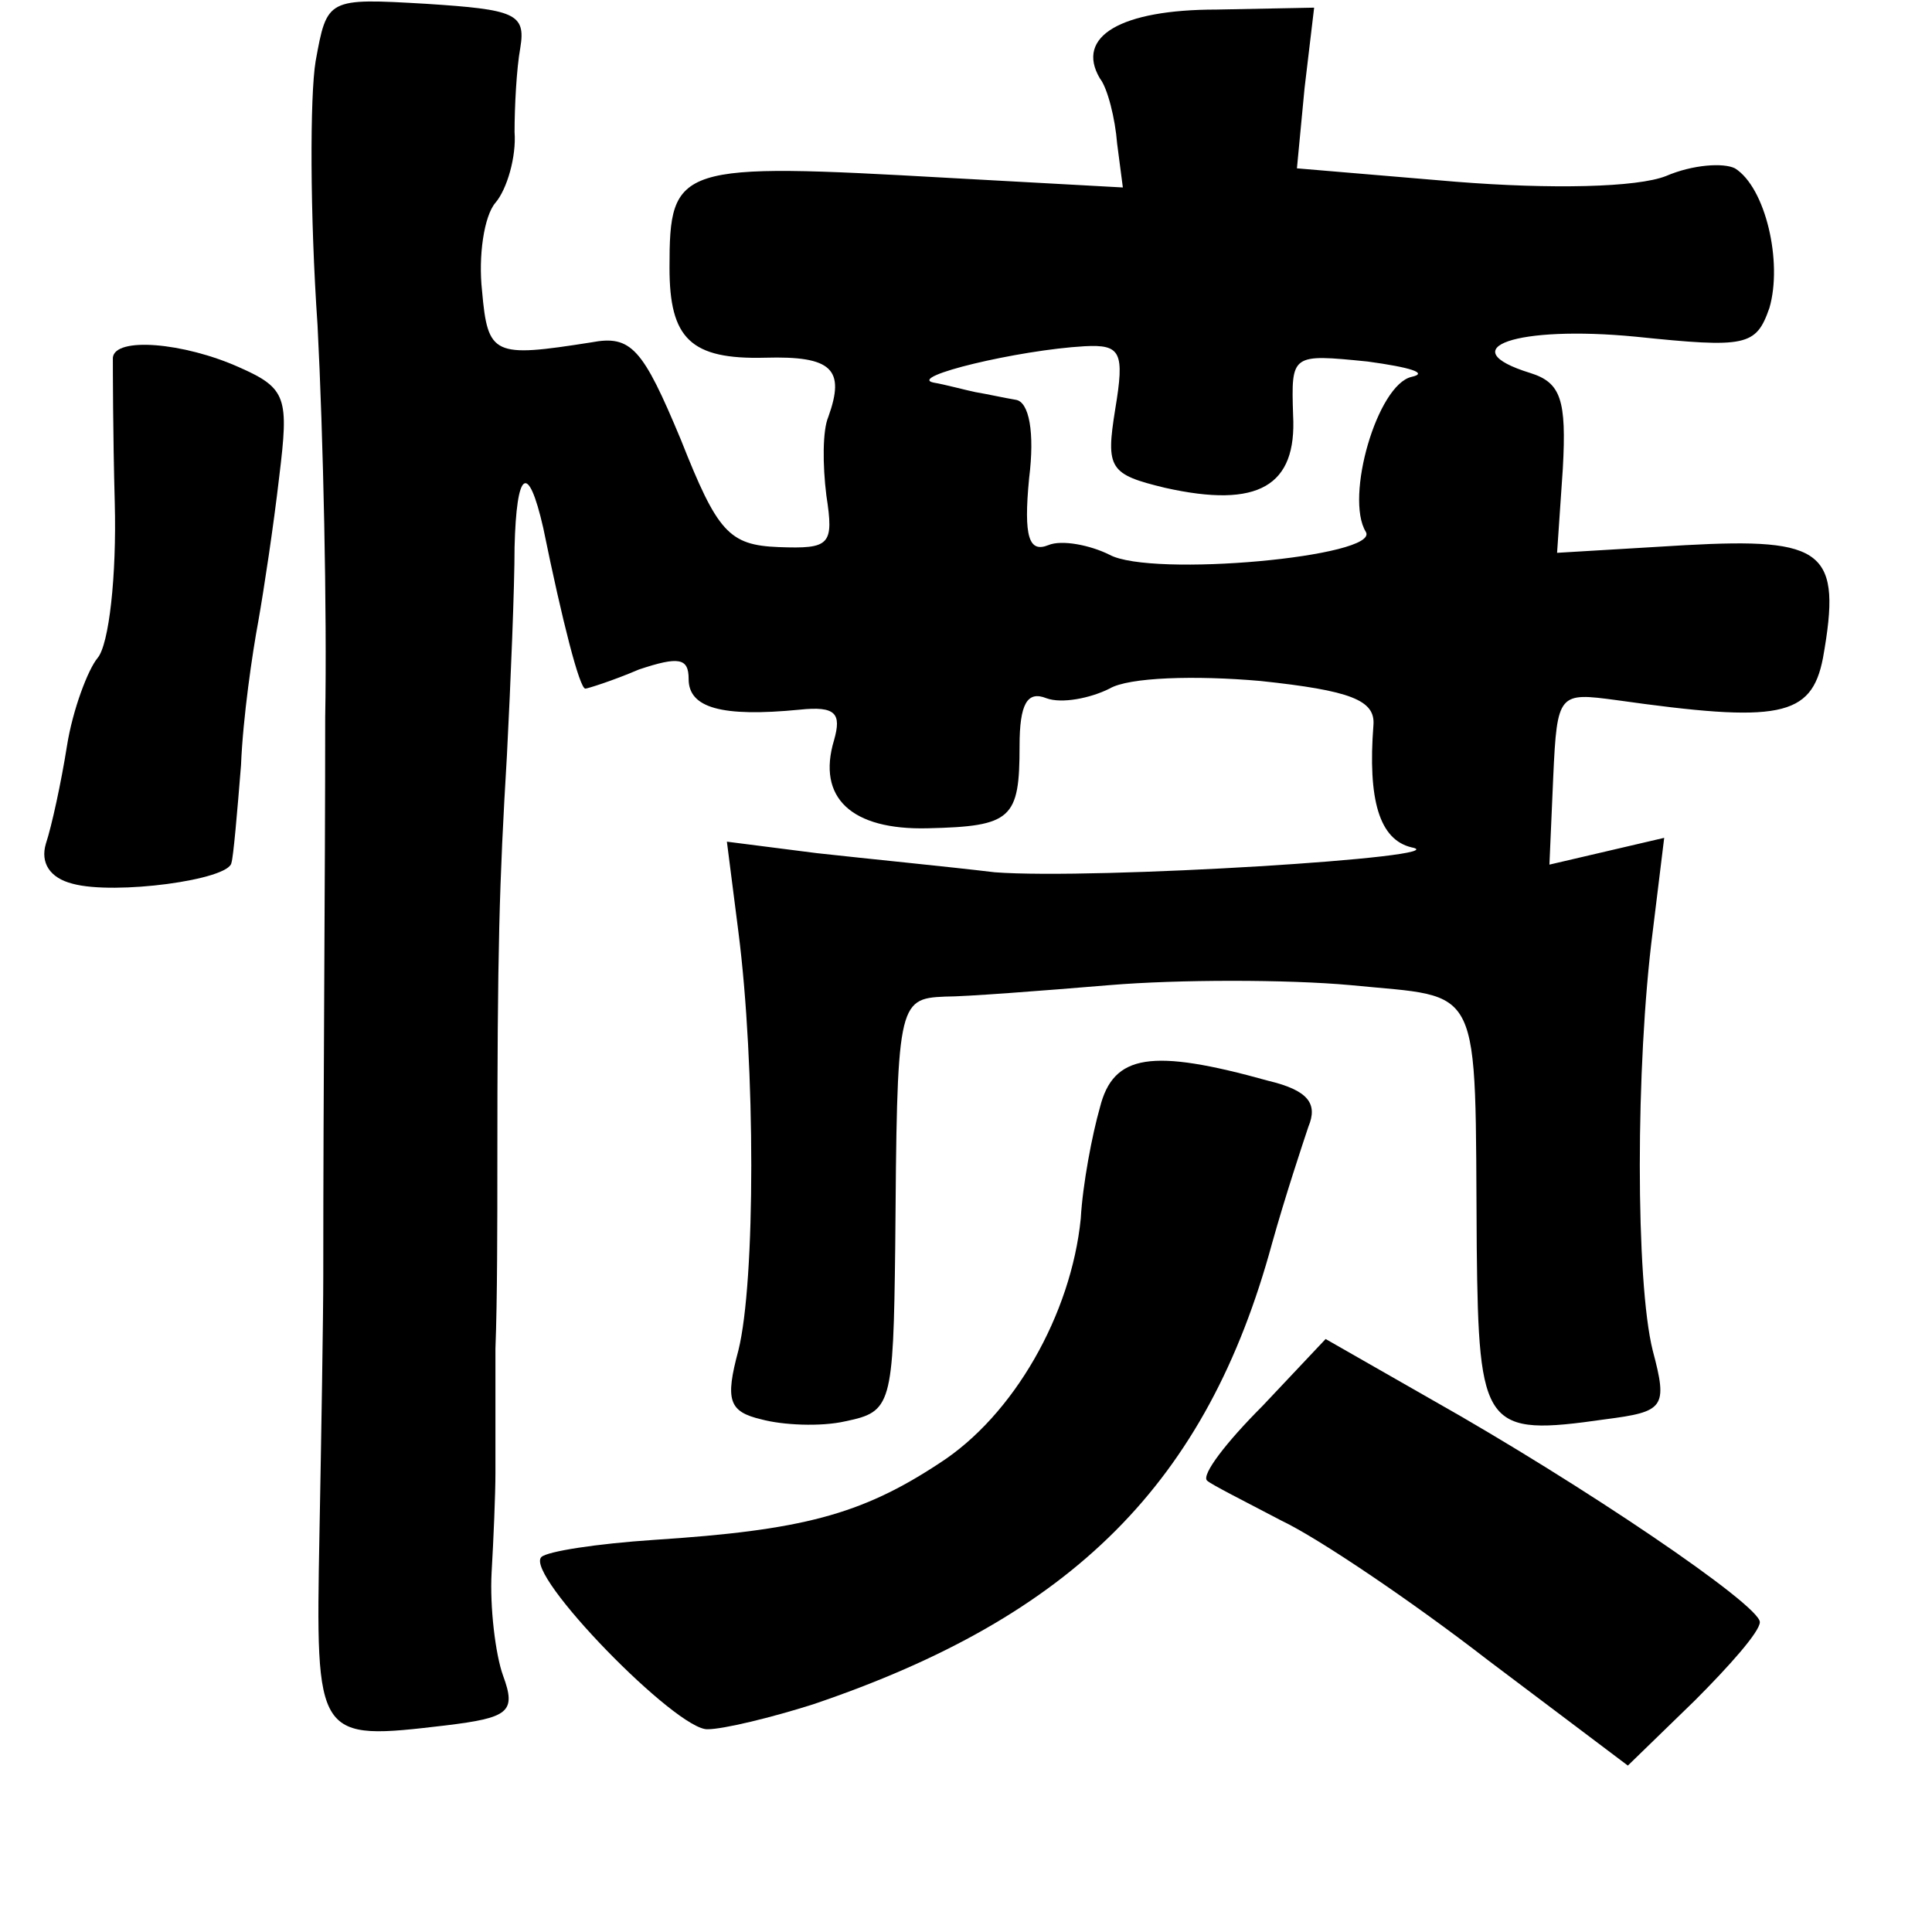 <?xml version="1.0" standalone="no"?>
<!DOCTYPE svg PUBLIC "-//W3C//DTD SVG 20010904//EN"
 "http://www.w3.org/TR/2001/REC-SVG-20010904/DTD/svg10.dtd">
<svg version="1.0" xmlns="http://www.w3.org/2000/svg"
 width="101pt" height="101pt" viewBox="0 0 101 101"
 preserveAspectRatio="xMidYMid meet">
<g transform="translate(0,101) scale(0.1,-0.1)"
fill="#000000" stroke="none">
<path d="M165 978 c-3 -18 -3 -80 1 -138 3 -58 5 -150 4 -205 0 -90 -1 -189
-1 -292 0 -21 -1 -82 -2 -135 -2 -108 -2 -108 66 -100 33 4 37 7 30 26 -4 11
-7 36 -6 54 1 17 2 41 2 52 0 11 0 40 0 65 1 25 1 68 1 95 0 114 1 148 5 215
2 39 4 88 4 109 1 40 7 45 15 10 10 -49 19 -84 22 -84 1 0 14 4 28 10 21 7 26
6 26 -5 0 -15 17 -20 58 -16 19 2 22 -2 18 -16 -9 -30 9 -47 49 -46 44 1 48 5
48 43 0 22 4 29 14 25 8 -3 23 0 33 5 10 6 45 7 79 4 47 -5 60 -10 59 -23 -3
-39 3 -60 20 -64 26 -5 -166 -17 -218 -13 -25 3 -66 7 -93 10 l-47 6 6 -47 c9
-70 9 -183 0 -219 -7 -26 -5 -32 12 -36 11 -3 31 -4 44 -1 24 5 25 8 26 91 1
127 1 130 26 131 11 0 50 3 86 6 36 3 93 3 126 0 70 -7 65 4 66 -137 1 -95 4
-99 67 -90 31 4 33 6 25 36 -9 36 -9 149 0 219 l6 49 -30 -7 -30 -7 2 46 c2
44 3 44 33 40 85 -12 102 -9 108 22 10 56 1 63 -72 59 l-67 -4 3 44 c2 36 -1
45 -17 50 -42 13 -7 25 55 19 58 -6 63 -5 70 15 7 24 -2 63 -18 73 -6 3 -22 2
-36 -4 -15 -6 -60 -7 -110 -3 l-83 7 4 42 5 42 -51 -1 c-50 0 -74 -14 -61 -36
4 -5 8 -21 9 -34 l3 -23 -91 5 c-142 8 -146 7 -146 -47 0 -37 11 -48 50 -47
35 1 42 -6 33 -31 -3 -7 -3 -25 -1 -41 4 -26 2 -28 -25 -27 -26 1 -32 8 -51
56 -20 48 -26 55 -47 51 -51 -8 -54 -7 -57 27 -2 18 1 39 7 46 6 7 11 24 10
37 0 13 1 33 3 44 3 18 -3 20 -49 23 -52 3 -52 3 -58 -30z m418 -182 c-5 -31
-3 -34 26 -41 49 -11 69 1 67 38 -1 32 -1 32 39 28 22 -3 32 -6 23 -8 -18 -4
-35 -63 -24 -81 8 -13 -112 -24 -134 -12 -10 5 -25 8 -32 5 -10 -4 -13 4 -10
35 3 24 0 40 -7 41 -6 1 -15 3 -21 4 -5 1 -16 4 -22 5 -14 3 44 17 79 19 19 1
21 -3 16 -33z"/>
<path d="M59 823 c0 -5 0 -39 1 -76 1 -38 -3 -74 -9 -81 -5 -6 -13 -27 -16
-46 -3 -19 -8 -42 -11 -51 -3 -10 2 -18 14 -21 22 -6 82 2 83 11 1 3 3 26 5
51 1 25 6 59 9 75 3 17 8 50 11 76 5 41 4 46 -21 57 -29 13 -65 16 -66 5z"/>
<path d="M575 431 c-4 -14 -9 -40 -10 -58 -5 -50 -35 -103 -74 -128 -41 -27
-72 -35 -149 -40 -30 -2 -56 -6 -59 -9 -9 -9 71 -91 87 -90 8 0 33 6 55 13
136 46 206 116 240 241 7 25 16 52 19 61 5 12 0 19 -21 24 -61 17 -81 14 -88
-14z"/>
<path d="M660 275 c-19 -19 -32 -36 -29 -39 2 -2 20 -11 39 -21 19 -9 68 -42
108 -73 l73 -55 35 34 c18 18 34 36 34 41 0 9 -93 72 -171 116 l-56 32 -33
-35z"/>
</g>
</svg>
